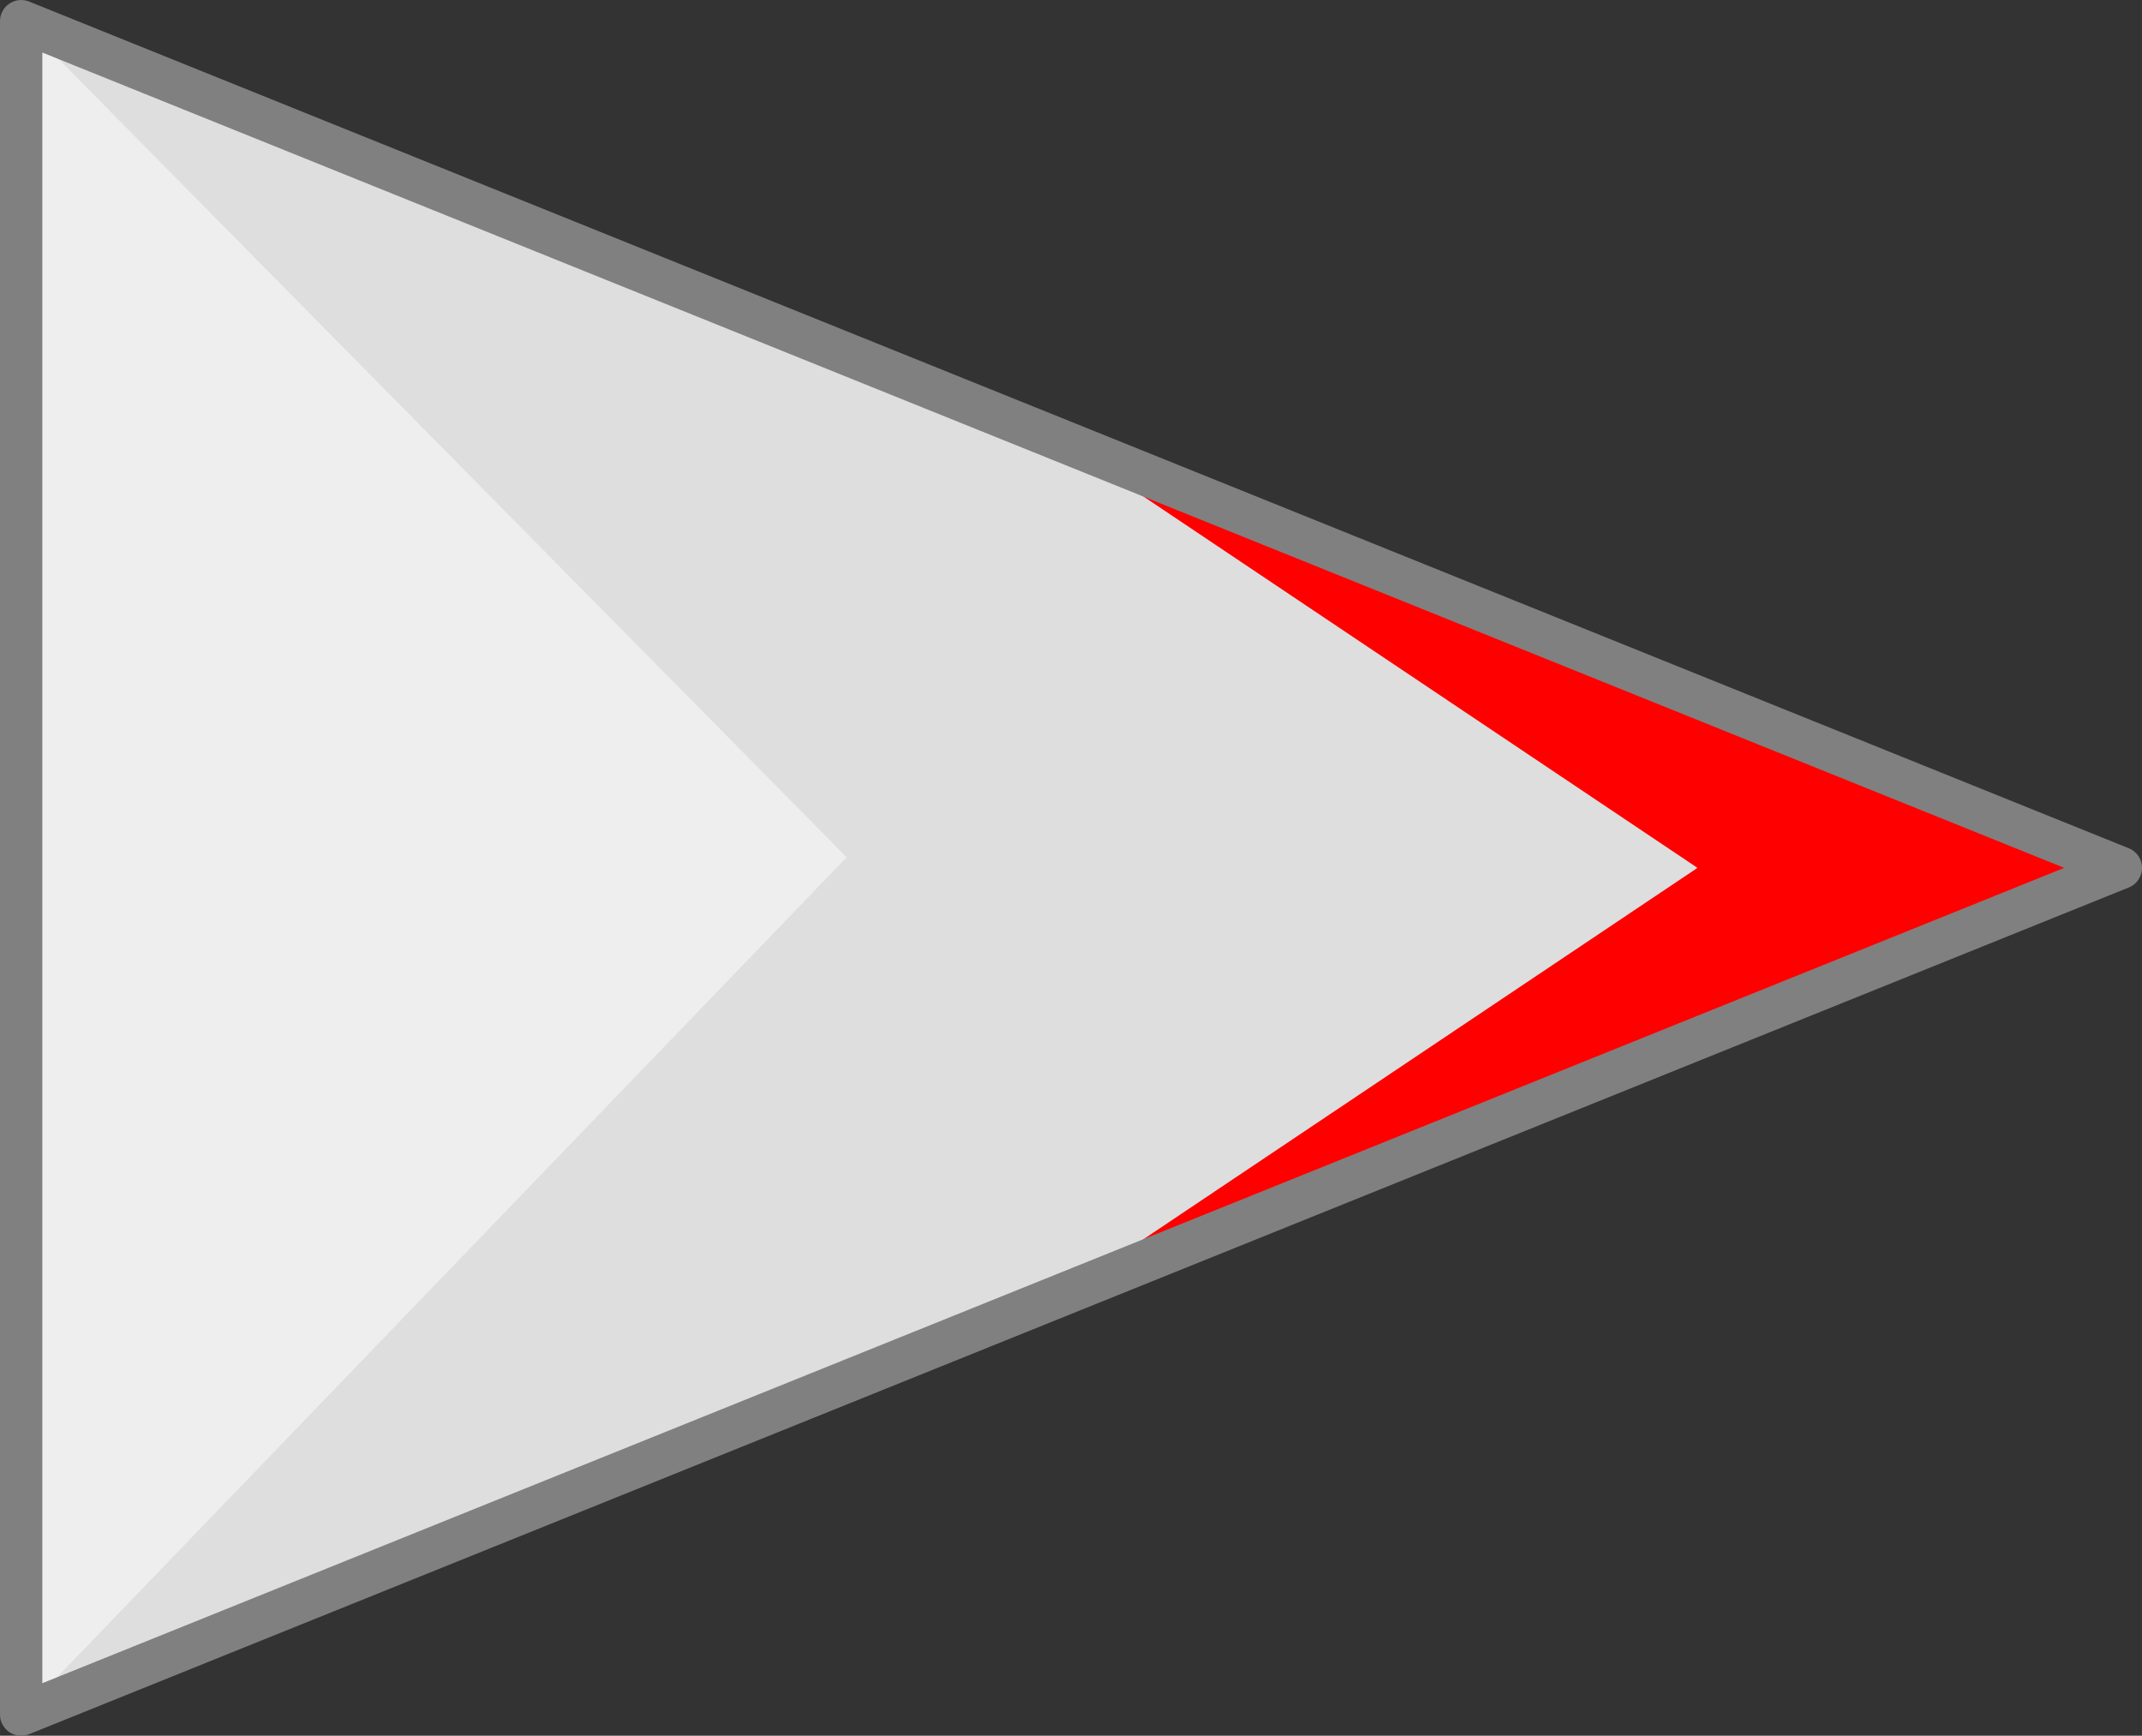 <?xml version="1.0" encoding="UTF-8" standalone="no"?>
<svg
   xmlns:dc="http://purl.org/dc/elements/1.1/"
   xmlns:cc="http://creativecommons.org/ns#"
   xmlns:rdf="http://www.w3.org/1999/02/22-rdf-syntax-ns#"
   xmlns:svg="http://www.w3.org/2000/svg"
   xmlns="http://www.w3.org/2000/svg"
   xmlns:sodipodi="http://sodipodi.sourceforge.net/DTD/sodipodi-0.dtd"
   xmlns:inkscape="http://www.inkscape.org/namespaces/inkscape"
   width="253"
   height="205"
   viewBox="0 0 66.939 54.24"
   version="1.1"
   id="svg8"
   inkscape:version="1.0.1 (1.0.1+r75)"
   sodipodi:docname="arrow.svg">
  <rect x="0" y="0" width="66.939" height="54.24" fill="#333333" stroke="none"/>
  <defs
     id="defs2" />
  <sodipodi:namedview
     id="base"
     pagecolor="#ffffff"
     bordercolor="#666666"
     borderopacity="1.0"
     inkscape:pageopacity="0.0"
     inkscape:pageshadow="2"
     inkscape:zoom="0.98994949"
     inkscape:cx="200.83684"
     inkscape:cy="131.46123"
     inkscape:document-units="px"
     inkscape:current-layer="layer1"
     inkscape:document-rotation="0"
     showgrid="false"
     units="px"
     inkscape:window-width="1600"
     inkscape:window-height="874"
     inkscape:window-x="0"
     inkscape:window-y="0"
     inkscape:window-maximized="1"
     inkscape:snap-intersection-paths="false"
     inkscape:object-paths="true"
     fit-margin-top="0"
     fit-margin-left="0"
     fit-margin-right="0"
     fit-margin-bottom="0" />
  <g
     inkscape:label="Layer 1"
     inkscape:groupmode="layer"
     id="layer1"
     transform="translate(0,-210.344)">
    <g
       id="g2048"
       transform="translate(0.661,-0.661)">
      <path
         id="rect1999-3-3"
         style="fill:#dedede;fill-opacity:1;stroke:none;stroke-width:1.323;stroke-linecap:round;stroke-linejoin:round;stroke-miterlimit:4;stroke-dasharray:none;stroke-opacity:1;paint-order:normal"
         d="m 0,211.667 v 52.917 L 65.617,238.125 Z"
         sodipodi:nodetypes="cccc" />
      <path
         id="rect1999-3-6-6"
         style="fill:#ff0000;fill-opacity:1;stroke:none;stroke-width:1.323;stroke-linecap:round;stroke-linejoin:round;stroke-miterlimit:4;stroke-dasharray:none;stroke-opacity:1;paint-order:normal"
         d="M 32.411,224.736 52.387,238.125 32.411,251.514 65.617,238.125 Z"
         sodipodi:nodetypes="ccccc" />
      <path
         id="rect1999-7"
         style="fill:#eeeeee;fill-opacity:1;stroke:none;stroke-width:1.323;stroke-linecap:round;stroke-linejoin:round;stroke-miterlimit:4;stroke-dasharray:none;stroke-opacity:1;paint-order:normal"
         d="M -1.375e-8,211.667 1.375e-8,264.583 25.797,237.794 Z"
         sodipodi:nodetypes="cccc" />
      <path
         id="rect830"
         style="fill:none;fill-opacity:1;stroke:#808080;stroke-width:1.323;stroke-linecap:round;stroke-linejoin:round;stroke-miterlimit:4;stroke-dasharray:none;stroke-opacity:1;paint-order:normal"
         d="M -1.375e-8,211.667 65.617,238.125 1.375e-8,264.583 Z"
         sodipodi:nodetypes="cccc" />
    </g>
  </g>
</svg>
